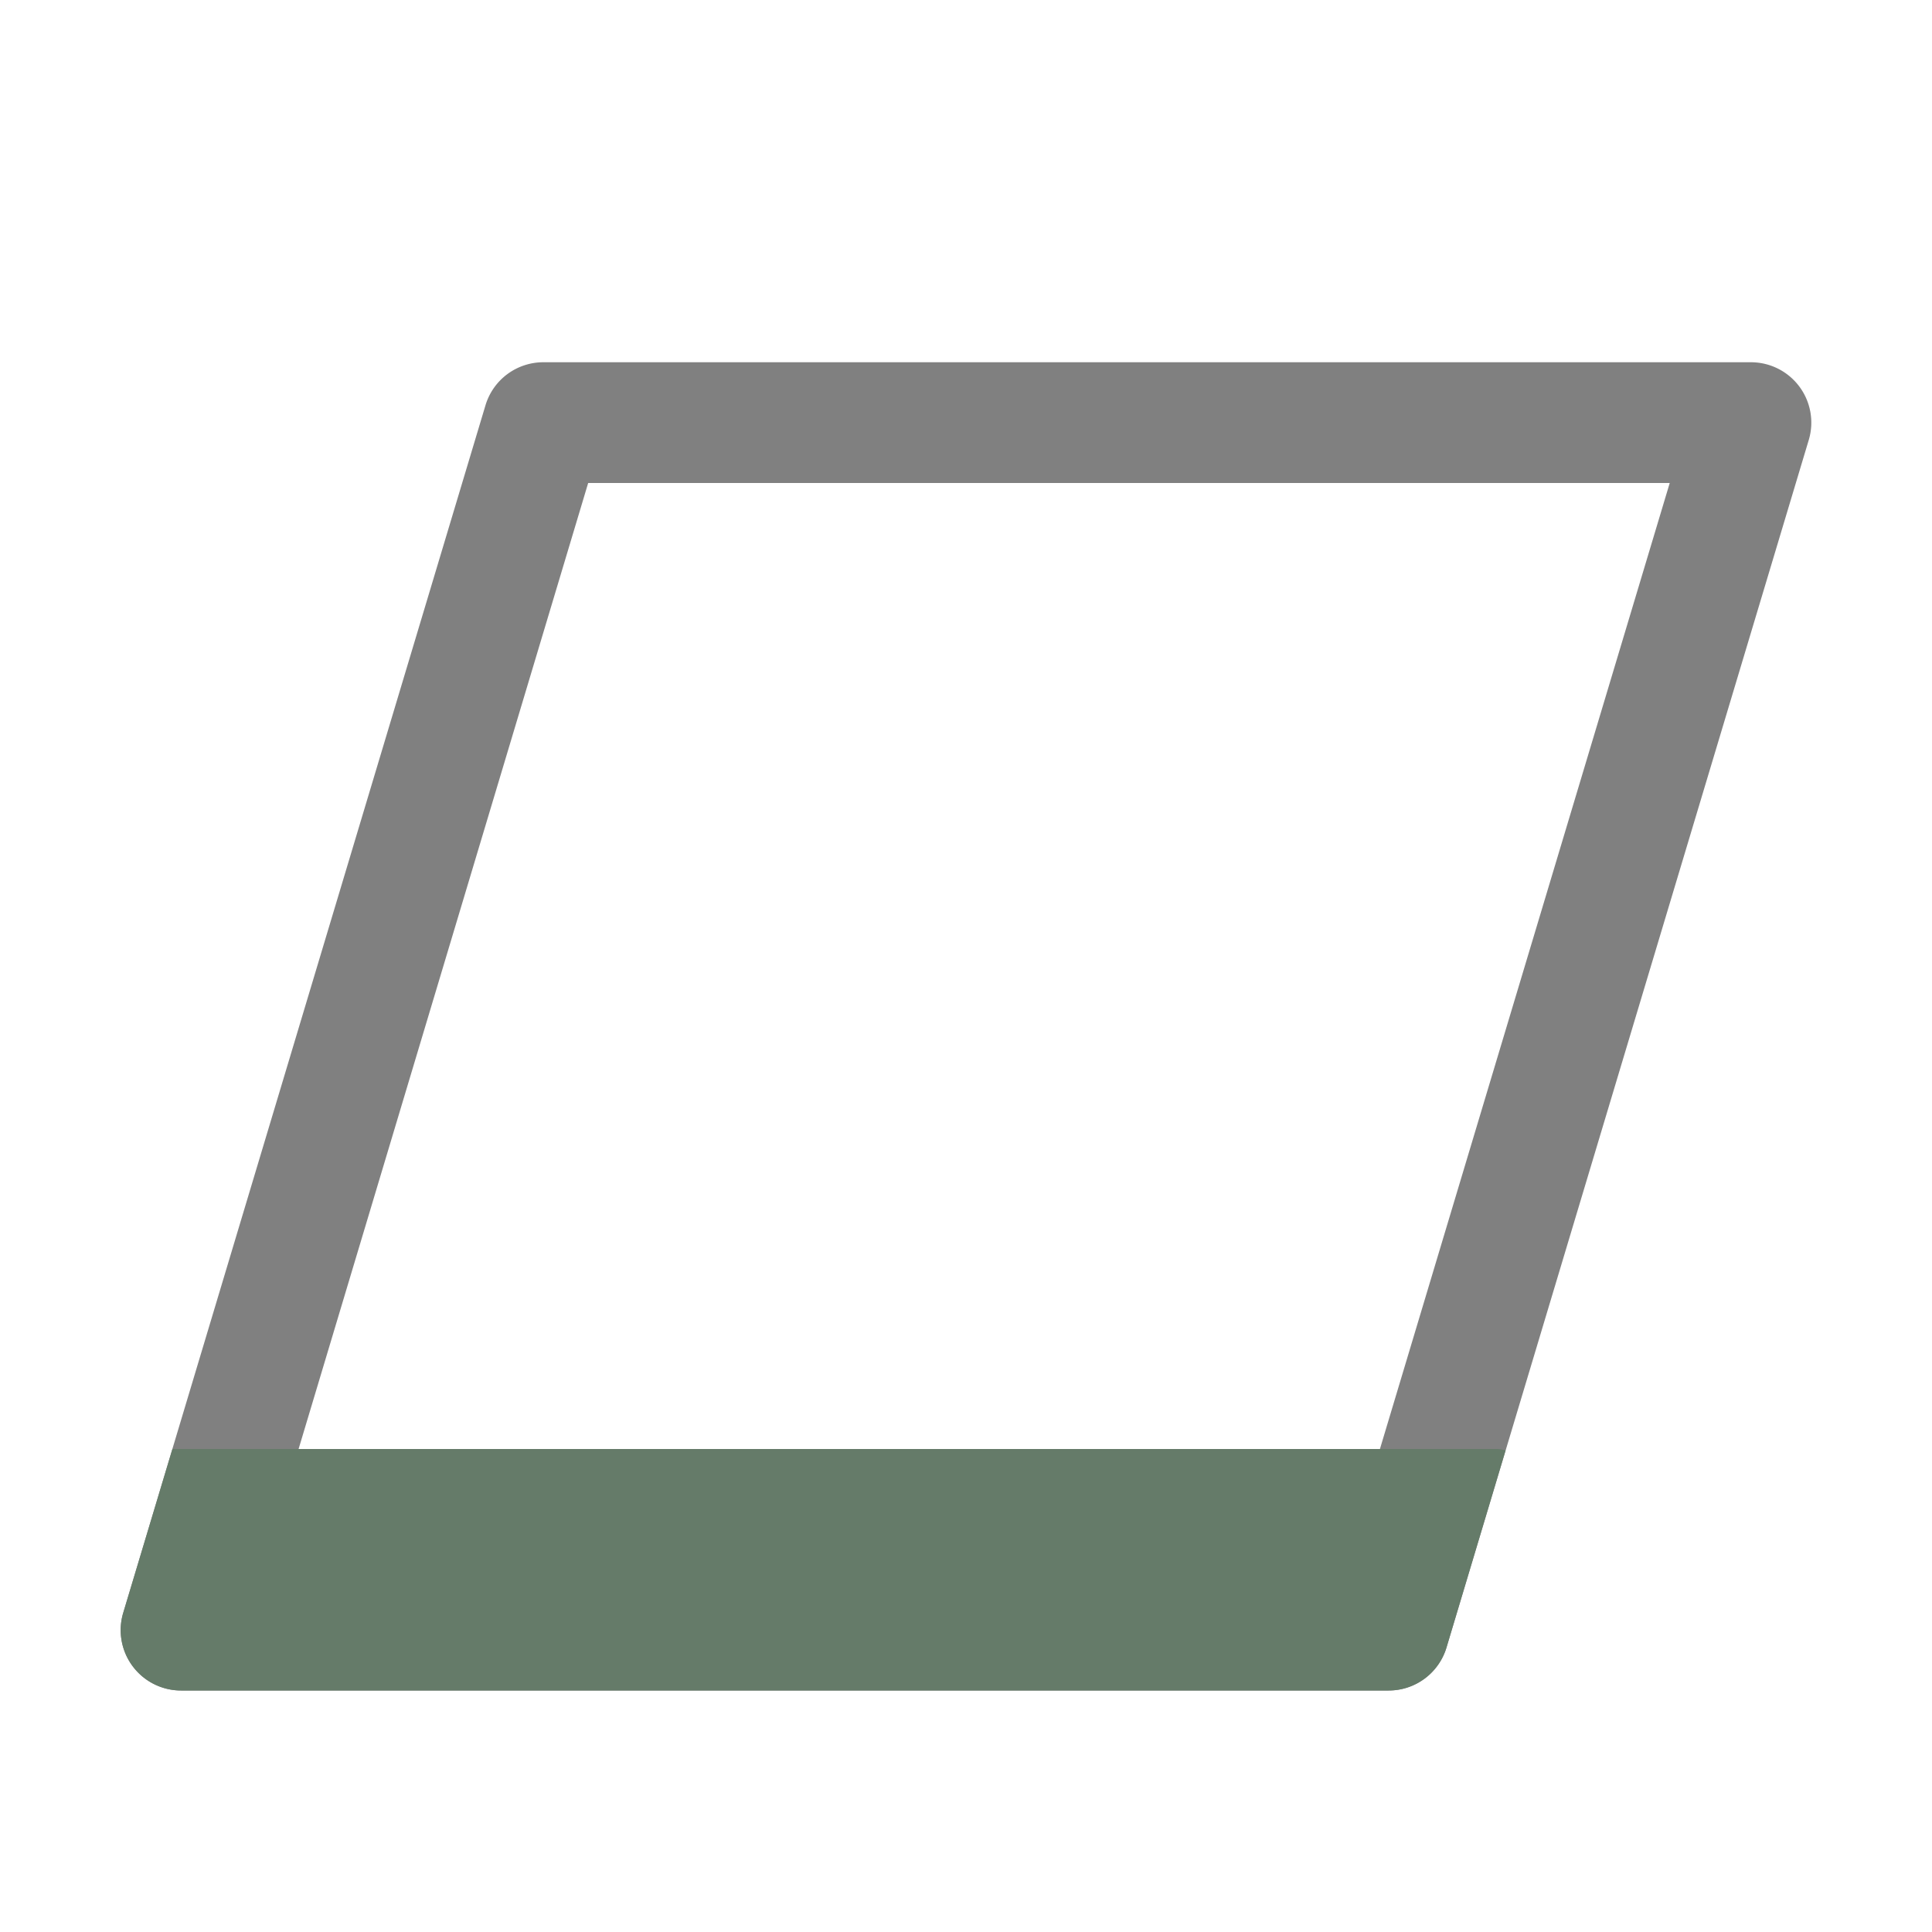 <svg xmlns="http://www.w3.org/2000/svg" width="16" height="16"><path style="color:#000;font-style:normal;font-variant:normal;font-weight:400;font-stretch:normal;font-size:medium;line-height:normal;font-family:sans-serif;font-variant-ligatures:normal;font-variant-position:normal;font-variant-caps:normal;font-variant-numeric:normal;font-variant-alternates:normal;font-feature-settings:normal;text-indent:0;text-align:start;text-decoration:none;text-decoration-line:none;text-decoration-style:solid;text-decoration-color:#000;letter-spacing:normal;word-spacing:normal;text-transform:none;writing-mode:lr-tb;direction:ltr;text-orientation:mixed;dominant-baseline:auto;baseline-shift:baseline;text-anchor:start;white-space:normal;shape-padding:0;clip-rule:nonzero;display:inline;overflow:visible;visibility:visible;opacity:1;isolation:auto;mix-blend-mode:normal;color-interpolation:sRGB;color-interpolation-filters:linearRGB;solid-color:#000;solid-opacity:1;vector-effect:none;fill:gray;fill-opacity:1;fill-rule:nonzero;stroke:none;stroke-width:1px;stroke-linecap:butt;stroke-linejoin:round;stroke-miterlimit:4;stroke-dasharray:none;stroke-dashoffset:0;stroke-opacity:1;color-rendering:auto;image-rendering:auto;shape-rendering:auto;text-rendering:auto;enable-background:accumulate" d="M4.5 3a.5.5 0 0 0-.479.355l-3 10A.5.5 0 0 0 1.5 14h10a.5.5 0 0 0 .479-.355l3-10A.5.5 0 0 0 14.5 3zm.371 1h8.957l-2.7 9H2.173z"/><path style="opacity:1;fill:#657B69;fill-opacity:1;fill-rule:evenodd;stroke:none;stroke-width:2;stroke-linecap:round;stroke-linejoin:round;stroke-miterlimit:4;stroke-dasharray:none;stroke-opacity:1" d="m1.428 12-.407 1.355A.5.5 0 0 0 1.5 14h10a.5.5 0 0 0 .479-.355l.49-1.635c-.024-.002-.044-.01-.069-.01z"/></svg>